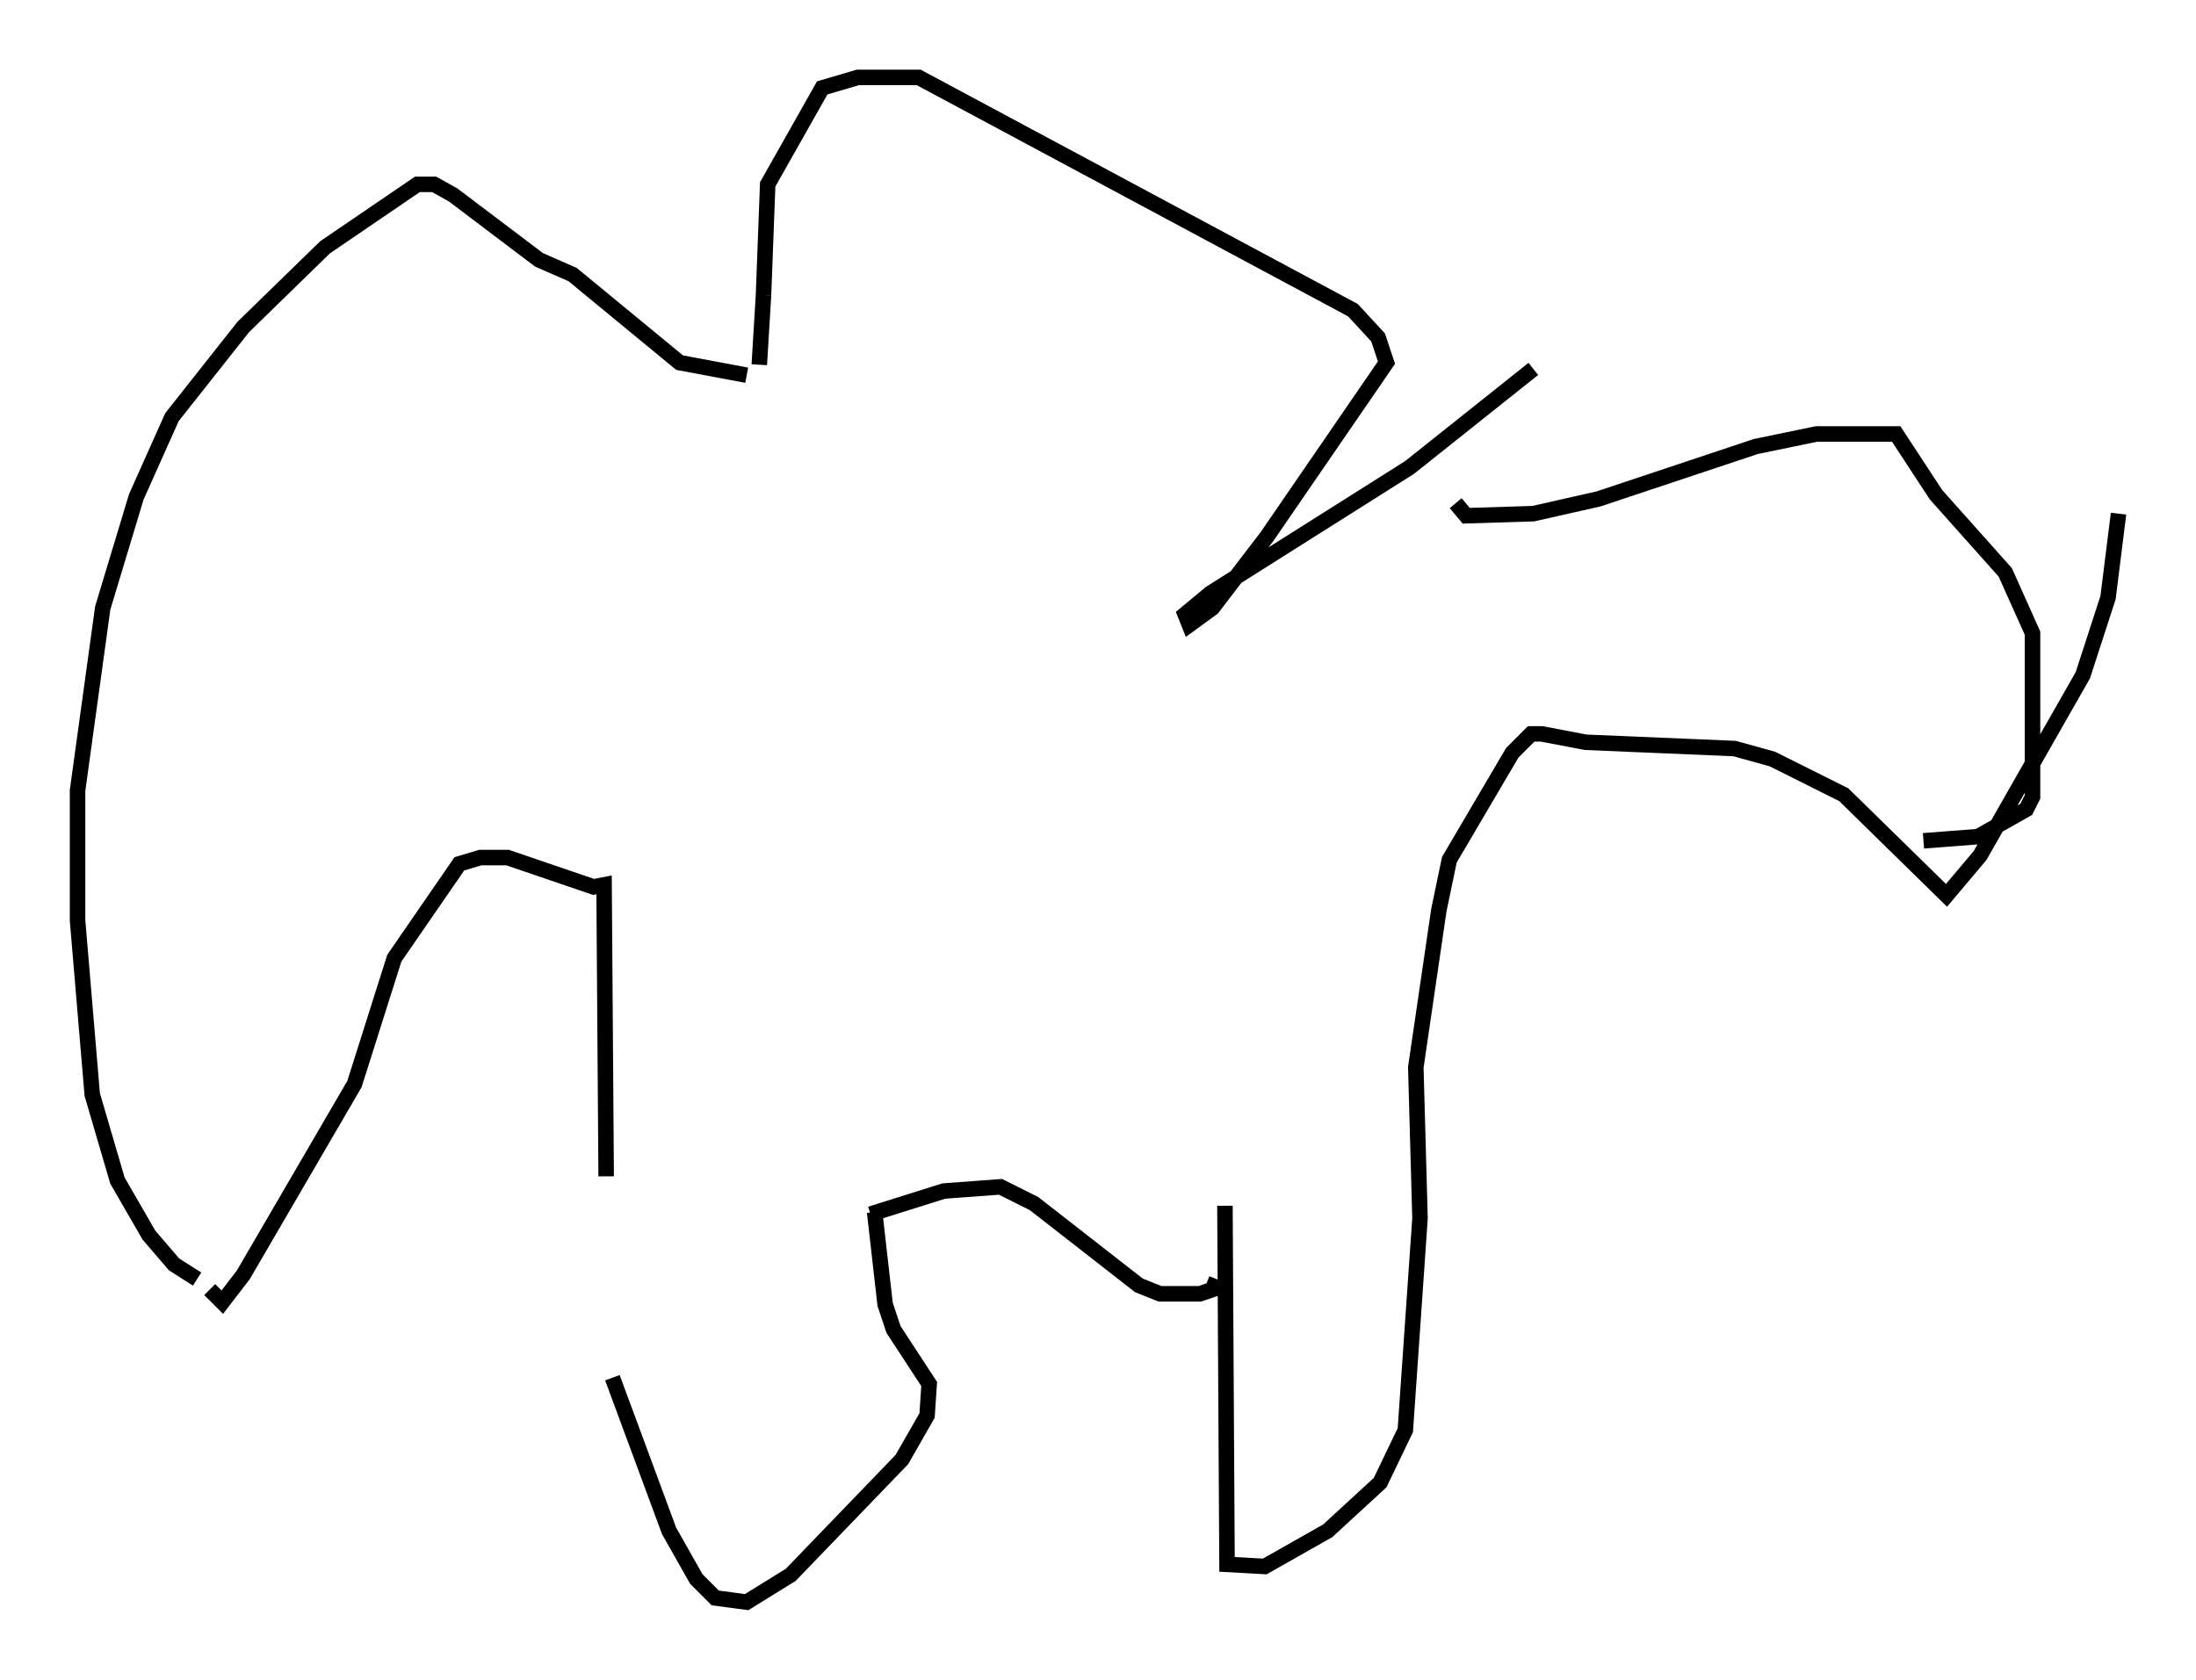 <?xml version="1.0" encoding="utf-8" ?>
<svg baseProfile="full" height="108.375" version="1.1" width="141.663" xmlns="http://www.w3.org/2000/svg" xmlns:ev="http://www.w3.org/2001/xml-events" xmlns:xlink="http://www.w3.org/1999/xlink"><defs /><rect fill="white" height="108.375" width="141.663" x="0" y="0" /><path d="M39.506, 74.823 m0.0, 14.073 l3.654, 9.878 1.759, 3.112 l1.218, 1.218 2.03, 0.271 l2.842, -1.759 7.172, -7.442 l1.624, -2.842 0.135, -2.03 l-2.3, -3.518 -0.541, -1.624 l-0.677, -5.954 m22.598, -0.406 l0.135, 23.139 2.436, 0.135 l4.059, -2.3 3.383, -3.112 l1.624, -3.383 0.947, -13.667 l-0.271, -9.743 1.488, -10.149 l0.677, -3.248 4.059, -6.901 l1.218, -1.218 0.677, 0.0 l2.842, 0.541 9.607, 0.406 l2.436, 0.677 4.601, 2.3 l6.631, 6.495 2.165, -2.571 l6.631, -11.637 1.624, -5.007 l0.677, -5.413 m-12.584, 21.109 l3.518, -0.271 3.112, -1.759 l0.406, -0.812 0.0, -10.555 l-1.759, -3.924 -4.465, -5.007 l-2.571, -3.924 -5.142, 0.0 l-3.924, 0.812 -10.149, 3.383 l-4.195, 0.947 -4.33, 0.135 l-0.677, -0.812 m-37.753, 45.872 l4.736, -1.488 3.654, -0.271 l2.165, 1.083 6.766, 5.277 l1.353, 0.541 2.571, 0.0 l0.812, -0.271 0.271, -0.677 m-39.377, -6.631 l-0.135, -18.809 -0.677, 0.135 l-5.548, -1.894 -1.759, 0.0 l-1.353, 0.406 -4.195, 6.089 l-2.571, 8.119 -7.172, 12.314 l-1.353, 1.759 -0.812, -0.812 m-0.812, -0.677 l-1.488, -0.947 -1.624, -1.894 l-2.03, -3.518 -1.624, -5.548 l-0.947, -11.231 0.0, -8.39 l1.624, -11.773 2.165, -7.172 l2.3, -5.142 4.601, -5.819 l5.277, -5.142 5.954, -4.059 l1.083, 0.0 1.218, 0.677 l5.548, 4.195 2.165, 0.947 l6.901, 5.683 4.33, 0.812 m0.812, 0.135 l0.0, 0.0 m0.0, -0.812 l0.271, -4.465 m0.0, 0.0 l0.271, -7.172 3.518, -6.225 l2.3, -0.677 3.924, 0.0 l28.011, 15.02 1.624, 1.759 l0.541, 1.624 -7.713, 11.231 l-3.518, 4.601 -1.488, 1.083 l-0.271, -0.677 1.624, -1.353 l12.855, -8.119 7.984, -6.36 " fill="none" stroke="black" stroke-width="1" /></svg>